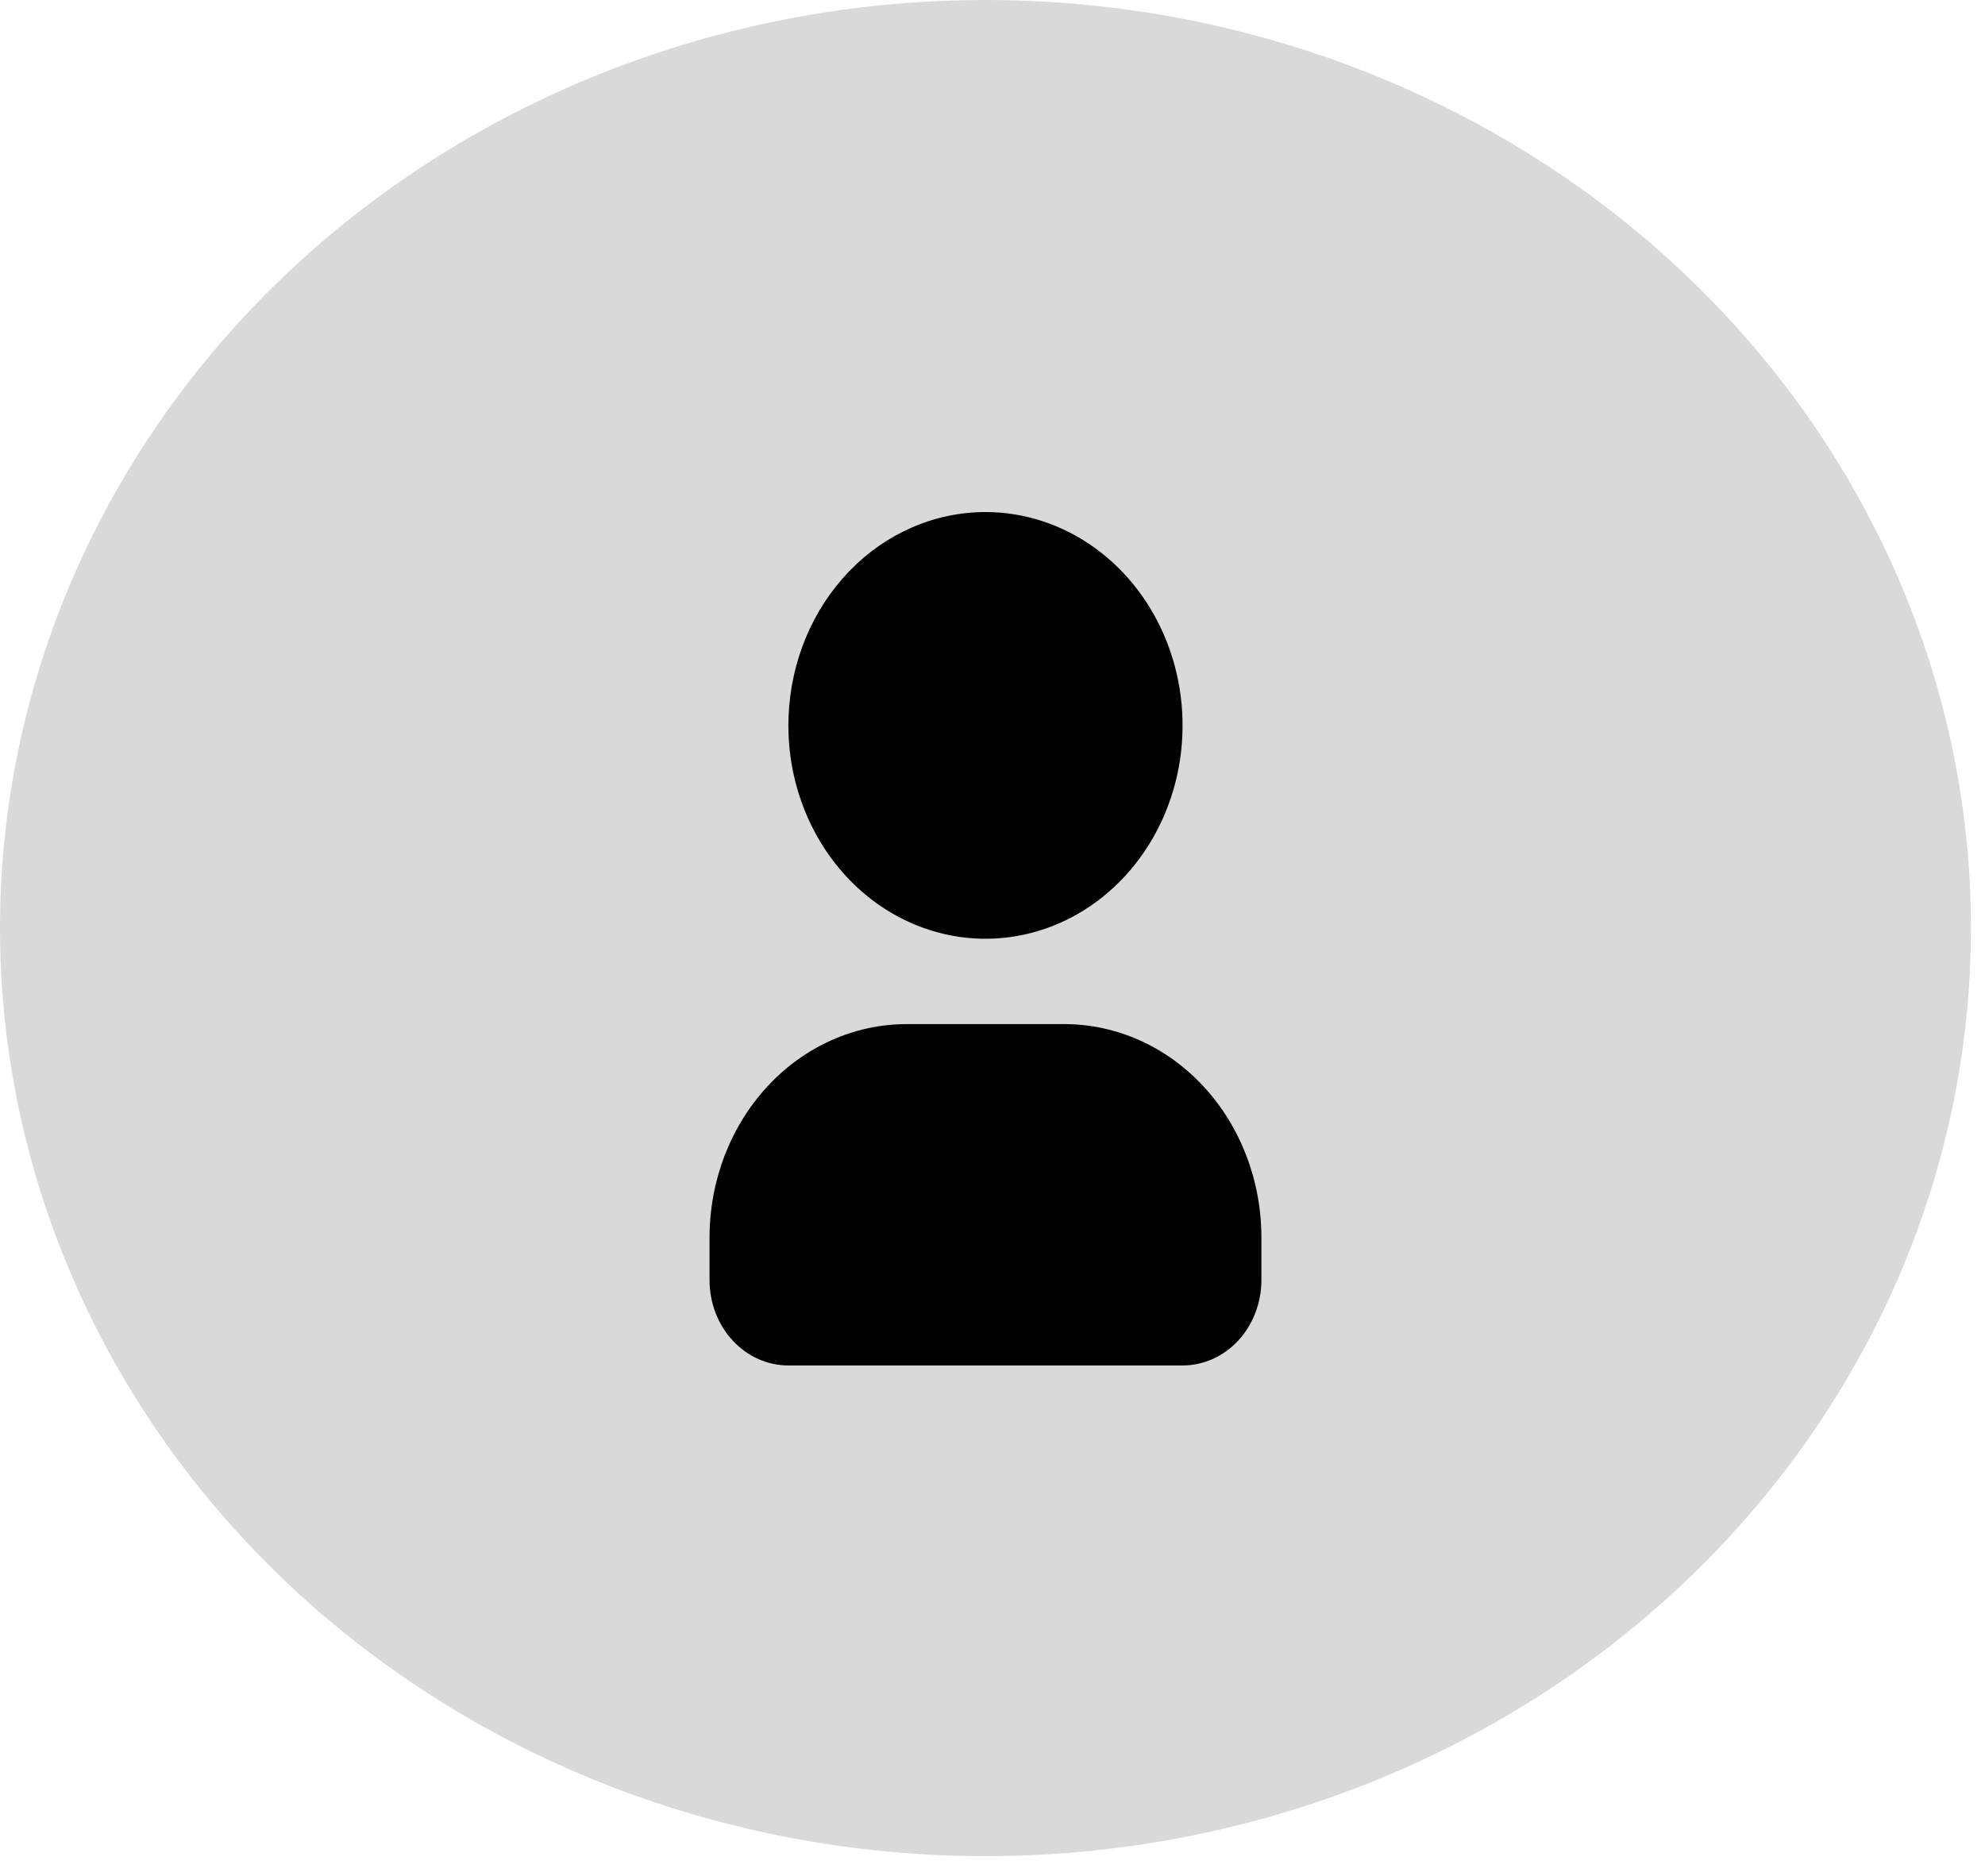 <svg width="73" height="69" viewBox="0 0 73 69" fill="none" xmlns="http://www.w3.org/2000/svg">
<ellipse cx="36.242" cy="34.135" rx="36.242" ry="34.135" fill="#D9D9D9"/>
<path d="M36.242 18.833C37.675 18.833 39.077 19.294 40.269 20.156C41.461 21.018 42.39 22.244 42.938 23.678C43.487 25.111 43.63 26.689 43.351 28.212C43.071 29.734 42.381 31.132 41.367 32.229C40.353 33.327 39.062 34.074 37.656 34.377C36.25 34.68 34.792 34.524 33.468 33.93C32.143 33.337 31.011 32.331 30.215 31.04C29.418 29.75 28.993 28.233 28.993 26.681L29.001 26.34C29.082 24.32 29.88 22.411 31.229 21.013C32.578 19.614 34.374 18.834 36.242 18.833ZM39.141 37.667C41.063 37.667 42.907 38.493 44.266 39.965C45.626 41.437 46.389 43.433 46.389 45.514V47.083C46.389 47.916 46.084 48.714 45.54 49.303C44.996 49.892 44.259 50.222 43.49 50.222H28.993C28.224 50.222 27.487 49.892 26.943 49.303C26.399 48.714 26.094 47.916 26.094 47.083V45.514C26.094 43.433 26.858 41.437 28.217 39.965C29.576 38.493 31.42 37.667 33.342 37.667H39.141Z" fill="black"/>
</svg>

